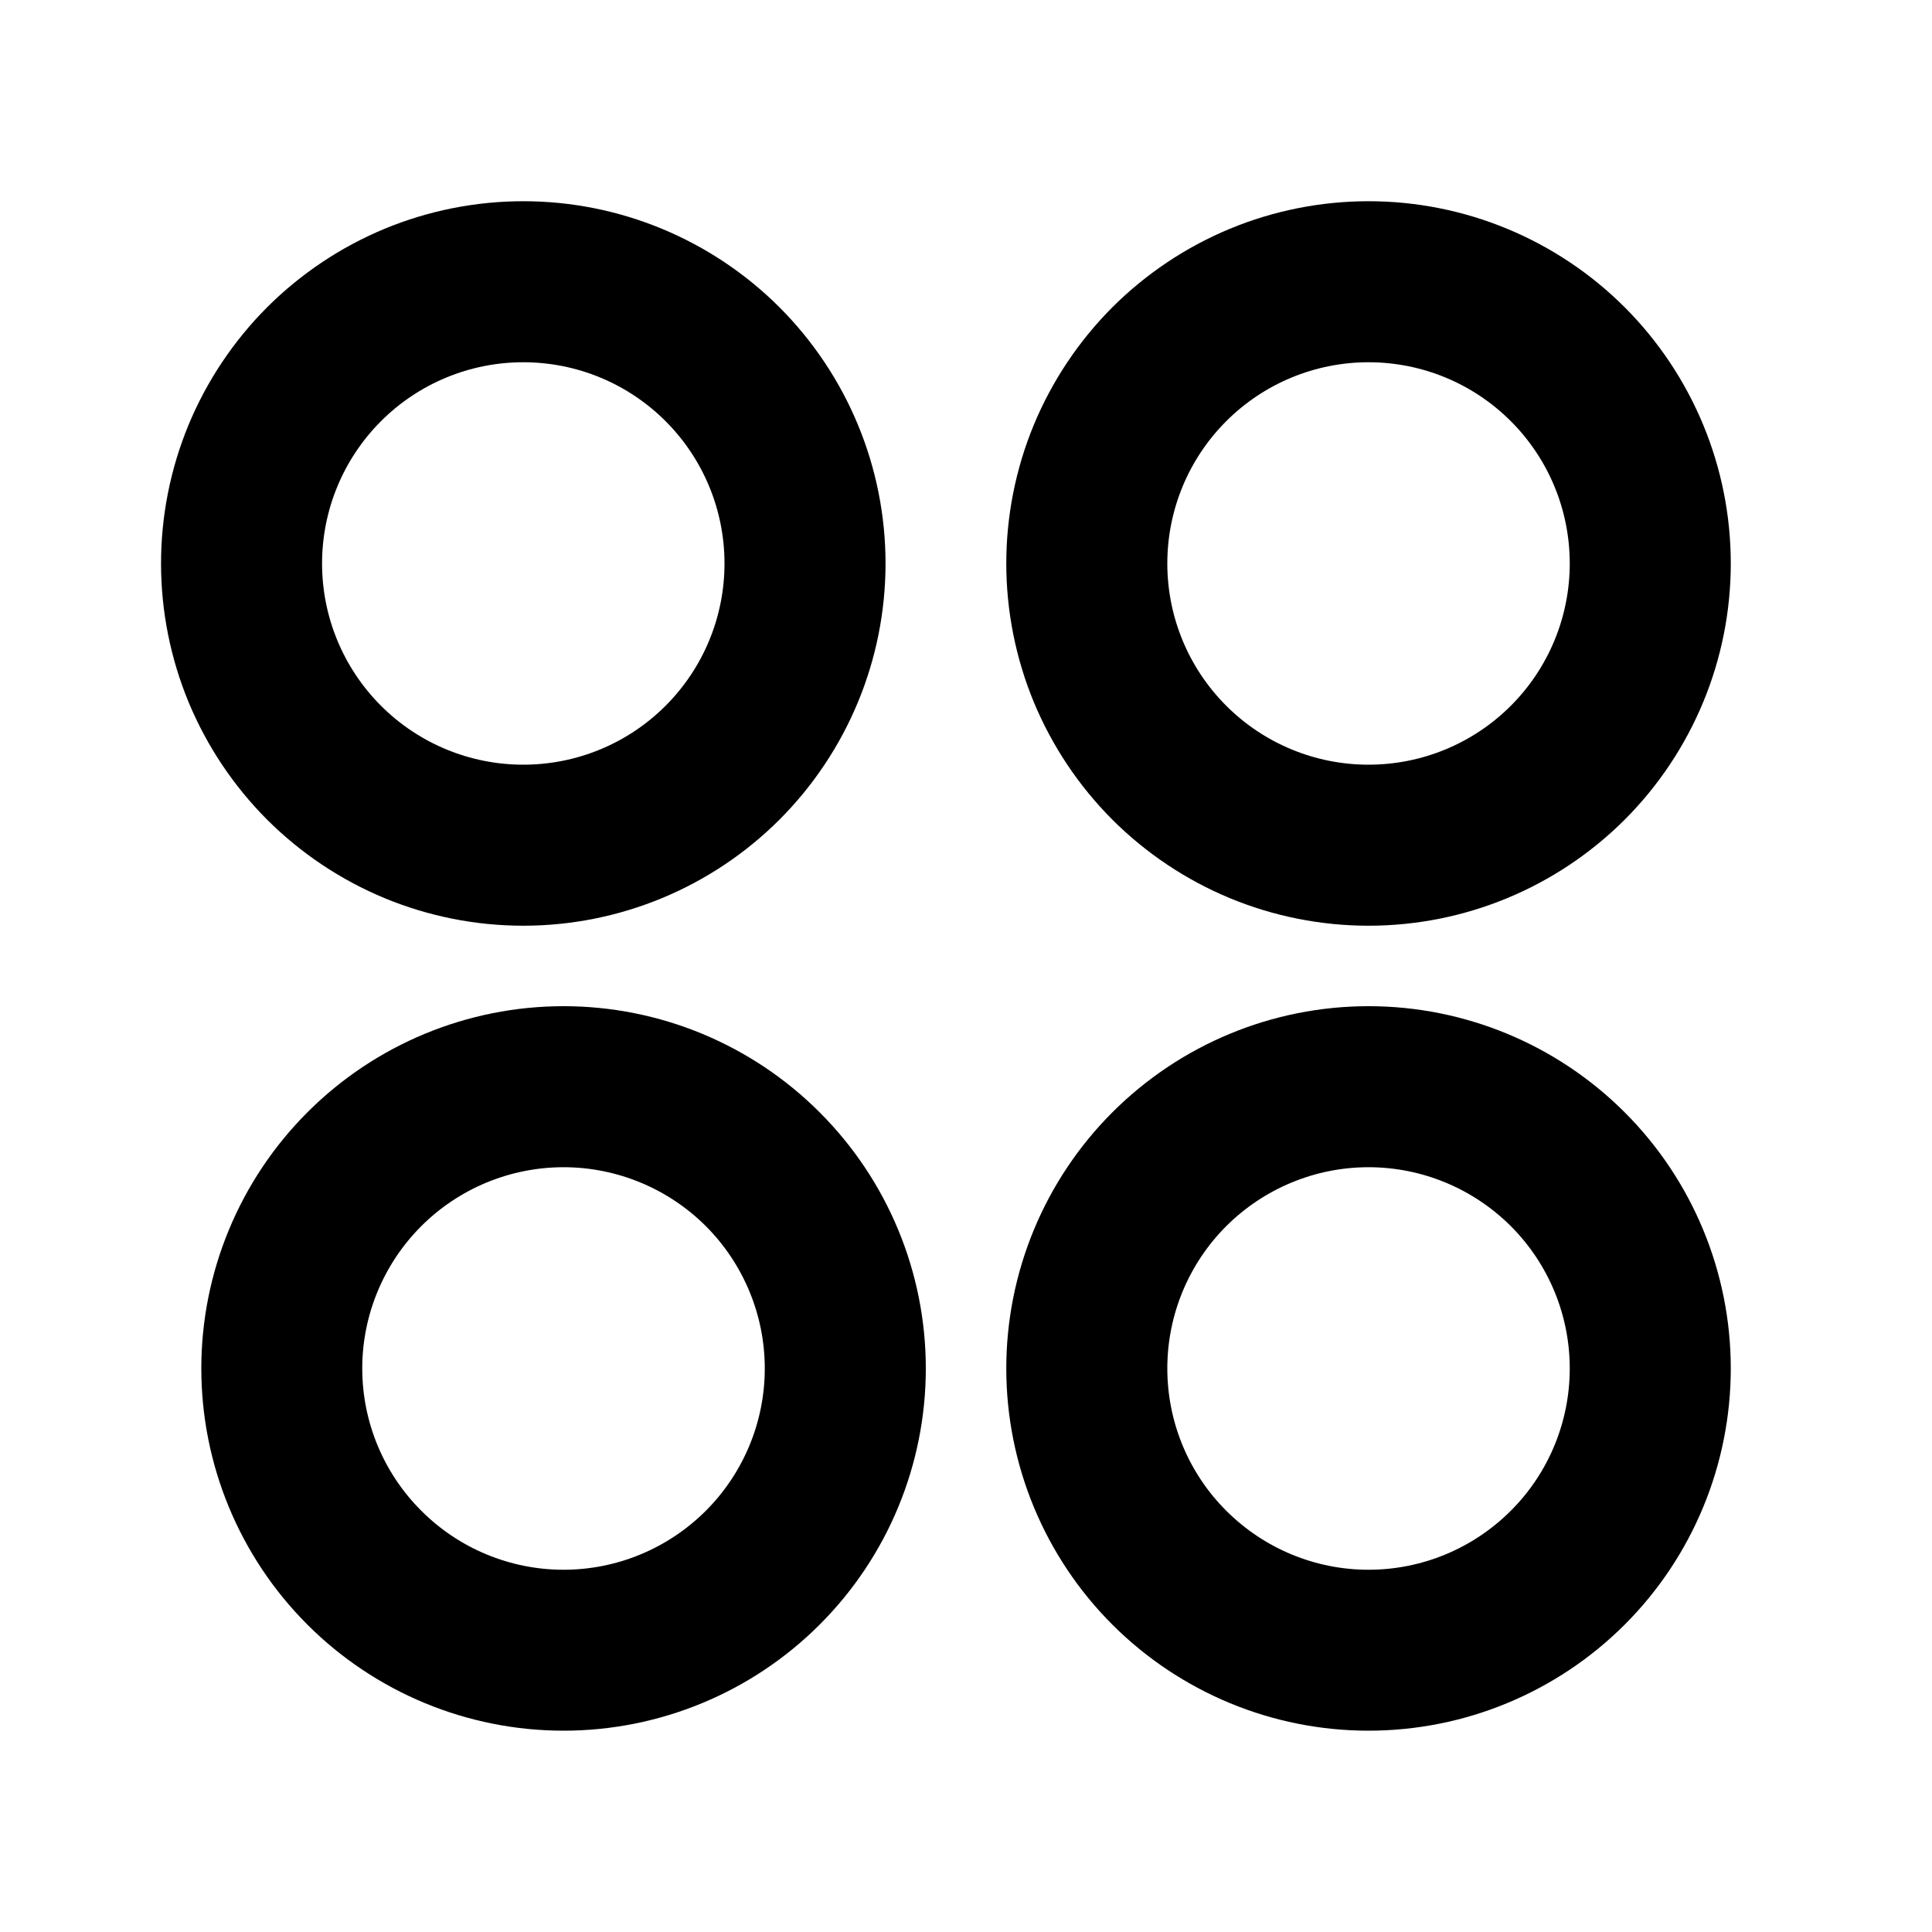 <svg width="20" height="20" viewBox="0 0 20 20" fill="none" xmlns="http://www.w3.org/2000/svg">
<g clip-path="url(#clip0_201_1086)">
<path d="M5.417 9.583C4.925 9.583 4.437 9.486 3.982 9.298C3.527 9.109 3.114 8.833 2.765 8.485C2.417 8.136 2.141 7.723 1.952 7.268C1.764 6.813 1.667 6.325 1.667 5.833C1.667 5.341 1.764 4.853 1.952 4.398C2.141 3.943 2.417 3.53 2.765 3.181C3.114 2.833 3.527 2.557 3.982 2.368C4.437 2.18 4.925 2.083 5.417 2.083C6.412 2.083 7.365 2.478 8.069 3.181C8.772 3.885 9.167 4.838 9.167 5.833C9.167 6.828 8.772 7.781 8.069 8.485C7.365 9.188 6.412 9.583 5.417 9.583ZM5.834 17.916C4.839 17.916 3.885 17.521 3.182 16.818C2.479 16.115 2.084 15.161 2.084 14.166C2.084 13.172 2.479 12.218 3.182 11.515C3.885 10.811 4.839 10.416 5.834 10.416C6.828 10.416 7.782 10.811 8.485 11.515C9.189 12.218 9.584 13.172 9.584 14.166C9.584 15.161 9.189 16.115 8.485 16.818C7.782 17.521 6.828 17.916 5.834 17.916ZM14.167 9.583C13.675 9.583 13.187 9.486 12.732 9.298C12.277 9.109 11.864 8.833 11.515 8.485C11.167 8.136 10.891 7.723 10.702 7.268C10.514 6.813 10.417 6.325 10.417 5.833C10.417 5.341 10.514 4.853 10.702 4.398C10.891 3.943 11.167 3.53 11.515 3.181C11.864 2.833 12.277 2.557 12.732 2.368C13.187 2.18 13.675 2.083 14.167 2.083C15.162 2.083 16.115 2.478 16.819 3.181C17.522 3.885 17.917 4.838 17.917 5.833C17.917 6.828 17.522 7.781 16.819 8.485C16.115 9.188 15.162 9.583 14.167 9.583ZM14.167 17.916C13.172 17.916 12.219 17.521 11.515 16.818C10.812 16.115 10.417 15.161 10.417 14.166C10.417 13.172 10.812 12.218 11.515 11.515C12.219 10.811 13.172 10.416 14.167 10.416C15.162 10.416 16.115 10.811 16.819 11.515C17.522 12.218 17.917 13.172 17.917 14.166C17.917 15.161 17.522 16.115 16.819 16.818C16.115 17.521 15.162 17.916 14.167 17.916ZM5.417 7.916C5.97 7.916 6.499 7.697 6.89 7.306C7.281 6.915 7.5 6.386 7.5 5.833C7.5 5.28 7.281 4.751 6.89 4.36C6.499 3.969 5.97 3.75 5.417 3.75C4.864 3.75 4.335 3.969 3.944 4.36C3.553 4.751 3.334 5.28 3.334 5.833C3.334 6.386 3.553 6.915 3.944 7.306C4.335 7.697 4.864 7.916 5.417 7.916ZM5.834 16.25C6.386 16.25 6.916 16.03 7.307 15.639C7.697 15.249 7.917 14.719 7.917 14.166C7.917 13.614 7.697 13.084 7.307 12.693C6.916 12.303 6.386 12.083 5.834 12.083C5.281 12.083 4.751 12.303 4.361 12.693C3.97 13.084 3.75 13.614 3.75 14.166C3.75 14.719 3.97 15.249 4.361 15.639C4.751 16.03 5.281 16.25 5.834 16.25ZM14.167 7.916C14.72 7.916 15.249 7.697 15.64 7.306C16.031 6.915 16.25 6.386 16.25 5.833C16.25 5.28 16.031 4.751 15.64 4.36C15.249 3.969 14.72 3.75 14.167 3.75C13.614 3.75 13.085 3.969 12.694 4.36C12.303 4.751 12.084 5.28 12.084 5.833C12.084 6.386 12.303 6.915 12.694 7.306C13.085 7.697 13.614 7.916 14.167 7.916ZM14.167 16.25C14.72 16.25 15.249 16.03 15.64 15.639C16.031 15.249 16.25 14.719 16.25 14.166C16.25 13.614 16.031 13.084 15.64 12.693C15.249 12.303 14.72 12.083 14.167 12.083C13.614 12.083 13.085 12.303 12.694 12.693C12.303 13.084 12.084 13.614 12.084 14.166C12.084 14.719 12.303 15.249 12.694 15.639C13.085 16.03 13.614 16.25 14.167 16.25Z" fill="black"/>
</g>
<defs>
<clipPath id="clip0_201_1086">
<rect width="20" height="20" rx="10" fill="white"/>
</clipPath>
</defs>
</svg>
